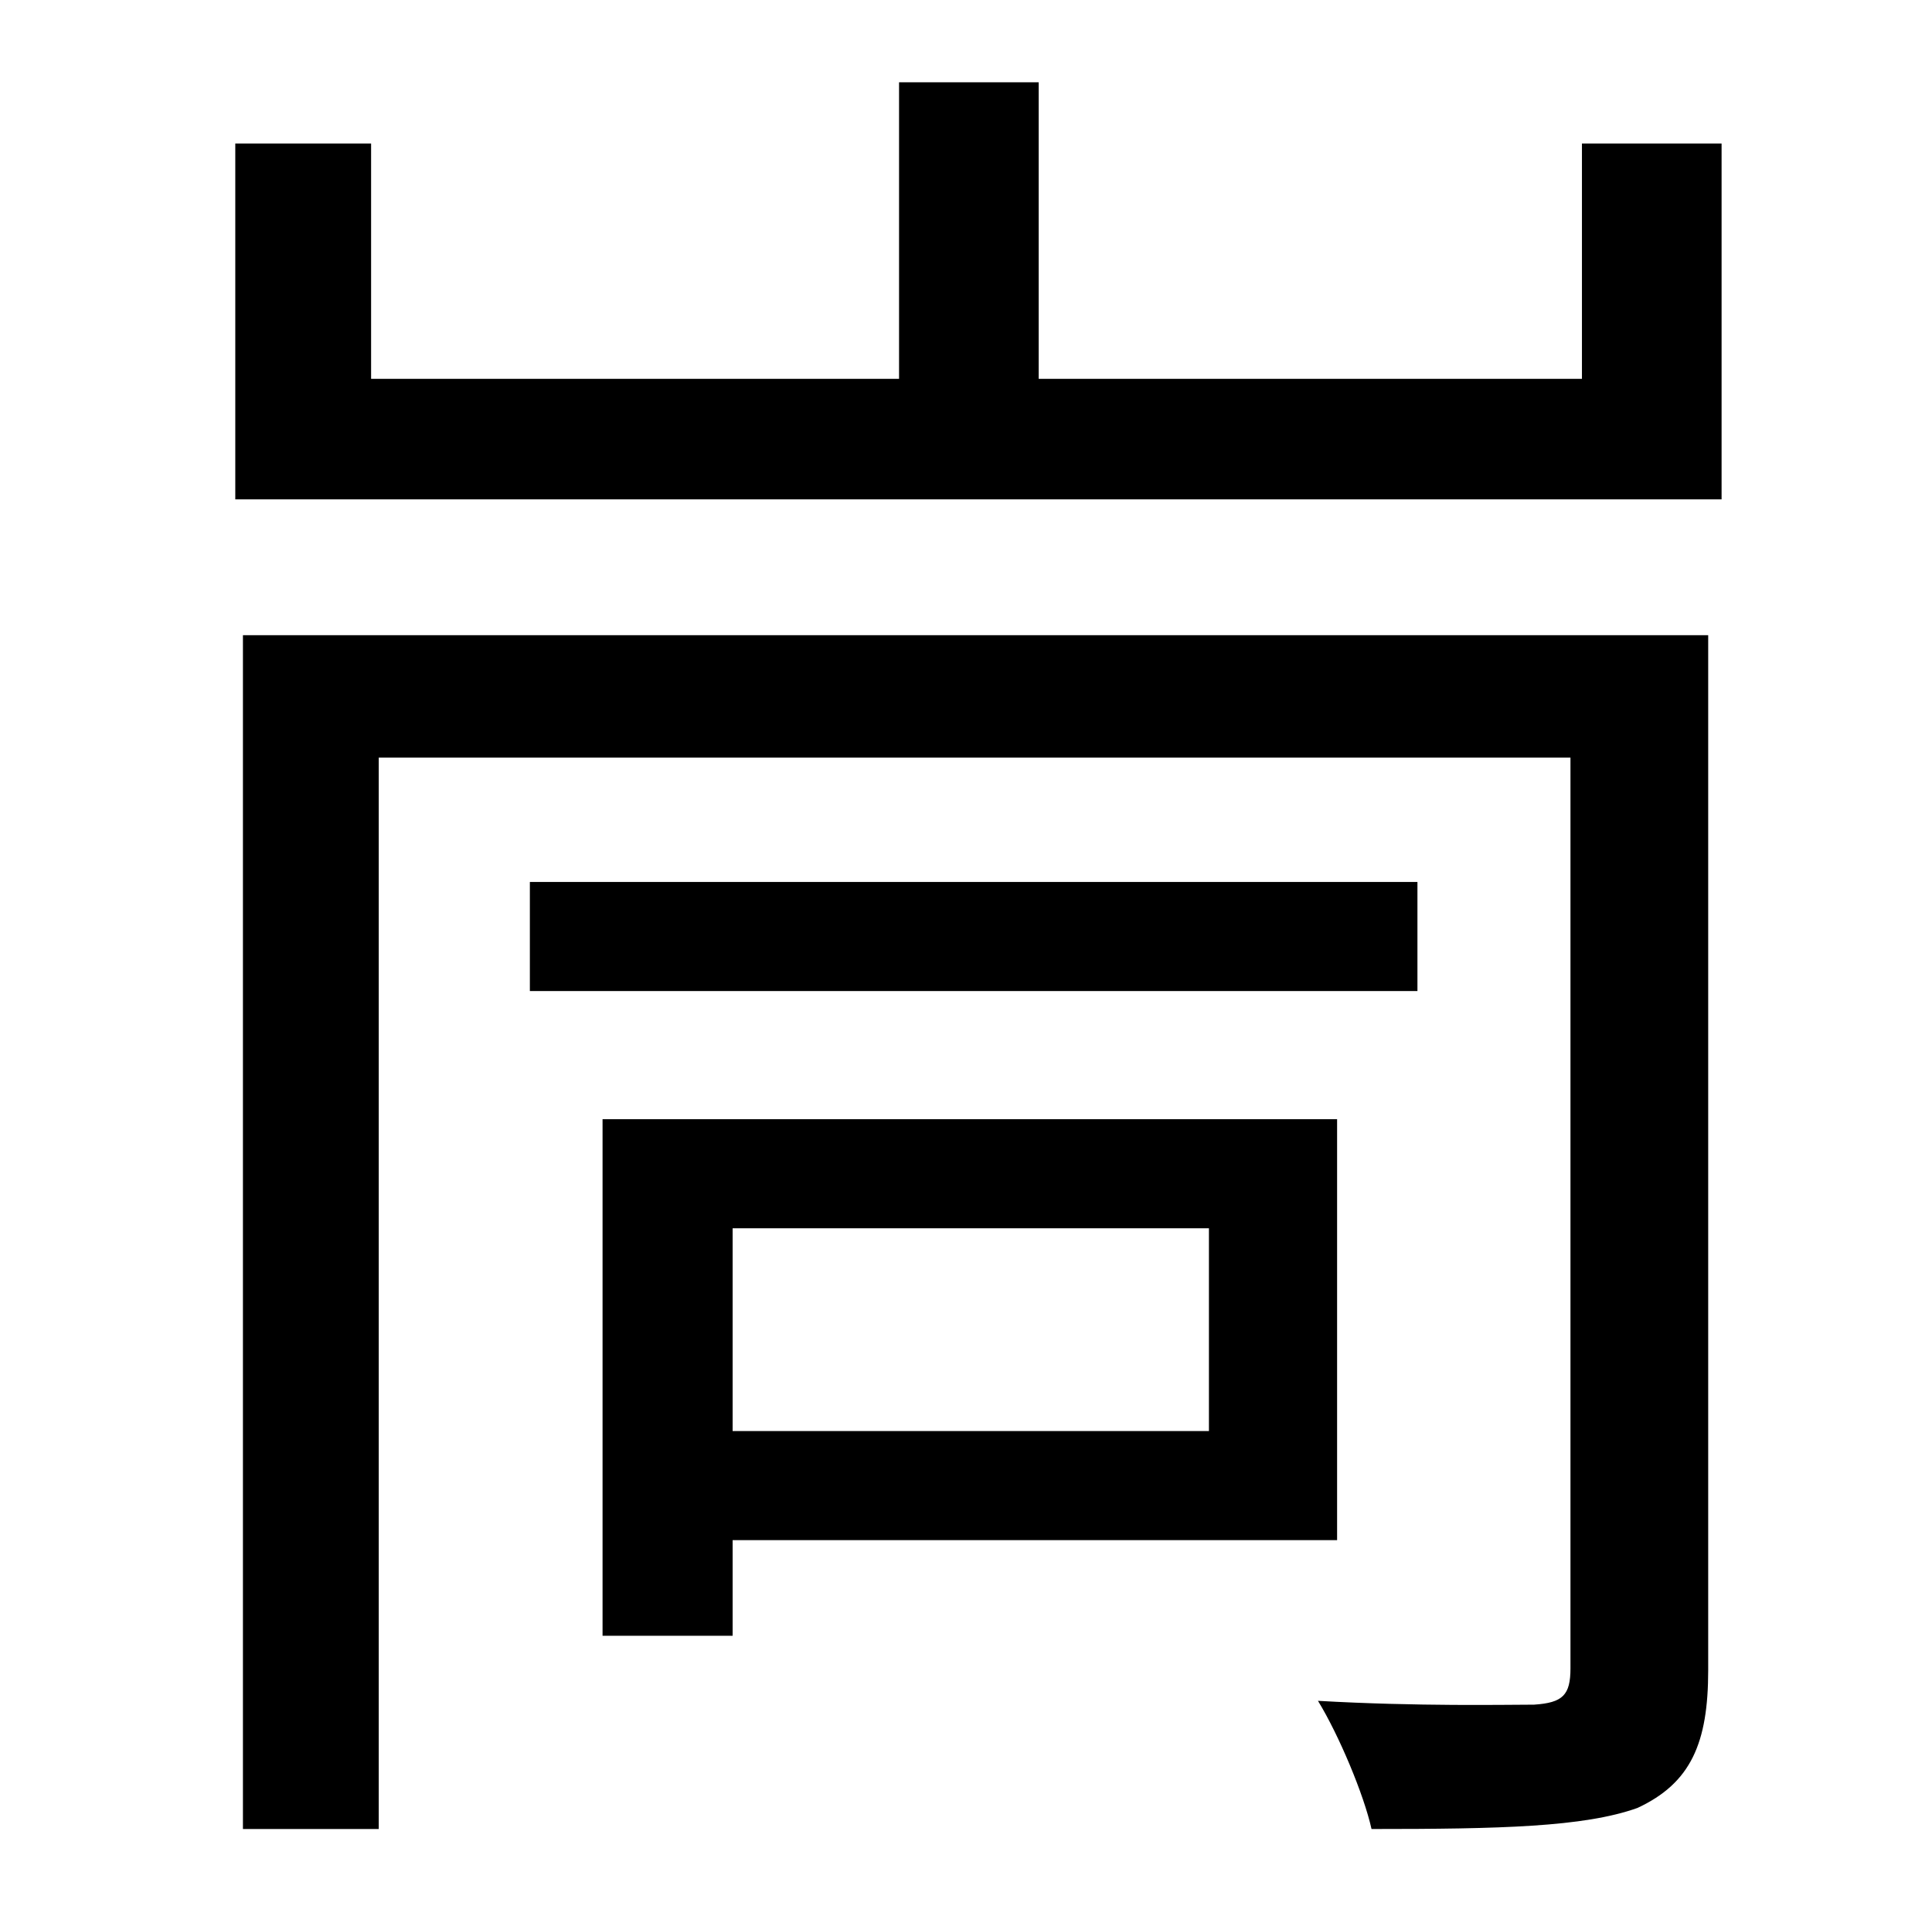 <?xml version="1.0" standalone="no"?>
<!DOCTYPE svg PUBLIC "-//W3C//DTD SVG 1.1//EN" "http://www.w3.org/Graphics/SVG/1.1/DTD/svg11.dtd" >
<svg xmlns="http://www.w3.org/2000/svg" xmlns:xlink="http://www.w3.org/1999/xlink" version="1.1" viewBox="-10 0 1010 1000">
   <path fill="currentColor"
d="M622 642h-249v106h249v-106zM689 805h-316v50h-68v-270h384v220zM731 461v57h-464v-57h464zM883 332v541c0 38 -9 59 -37 72c-28 10 -72 11 -139 11c-4 -18 -17 -49 -28 -67c52 3 99 2 113 2c15 -1 19 -5 19 -19v-476h-623v560h-71v-624h766zM817 75h73v186h-777v-186h71
v123h276v-155h73v155h284v-123z" />
</svg>
